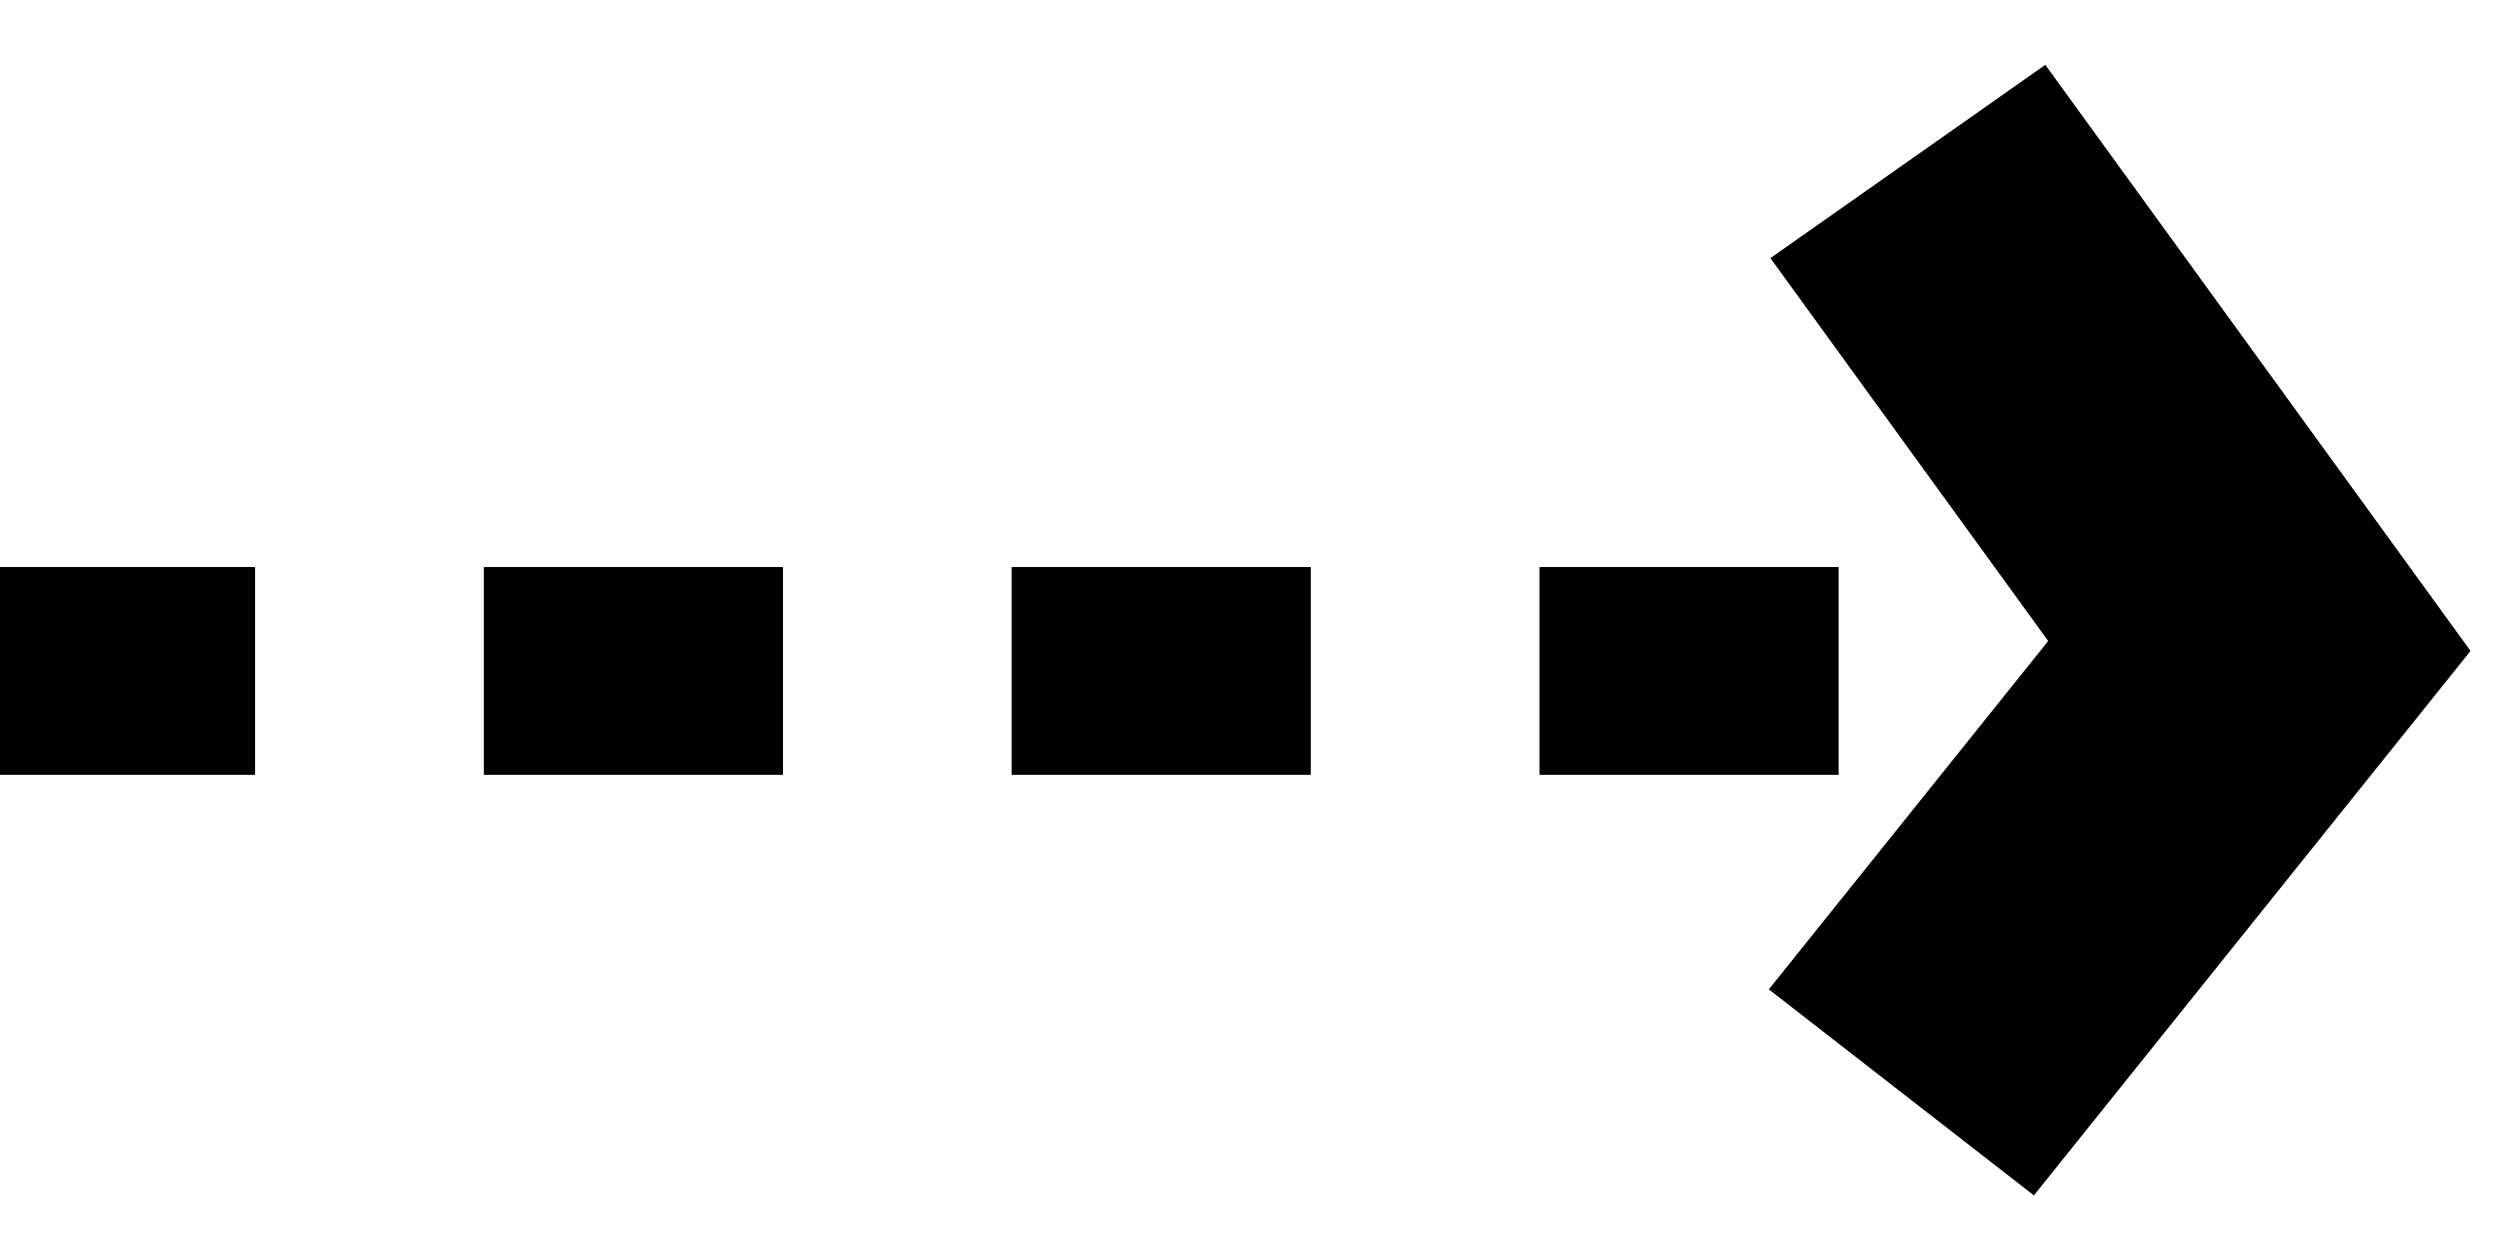 <svg width="32" height="16" viewBox="0 0 32 16" fill="none" xmlns="http://www.w3.org/2000/svg">
<path fill-rule="evenodd" clip-rule="evenodd" d="M4.24199e-06 7.258L3.265 7.258L3.265 9.918L0 9.918L4.24199e-06 7.258ZM6.193 7.258L10.022 7.258L10.022 9.918L6.193 9.918L6.193 7.258ZM12.949 7.258L16.778 7.258L16.778 9.918L12.949 9.918L12.949 7.258ZM19.706 7.258L23.534 7.258L23.534 9.918L19.706 9.918L19.706 7.258ZM26.462 7.258L29.727 7.258L29.727 9.918L26.462 9.918L26.462 7.258Z" fill="black"/>
<path fill-rule="evenodd" clip-rule="evenodd" d="M22.641 12.664L26.217 8.205L22.661 3.304L26.18 0.83L31.623 8.332L26.034 15.301L22.641 12.664Z" fill="black"/>
</svg>
